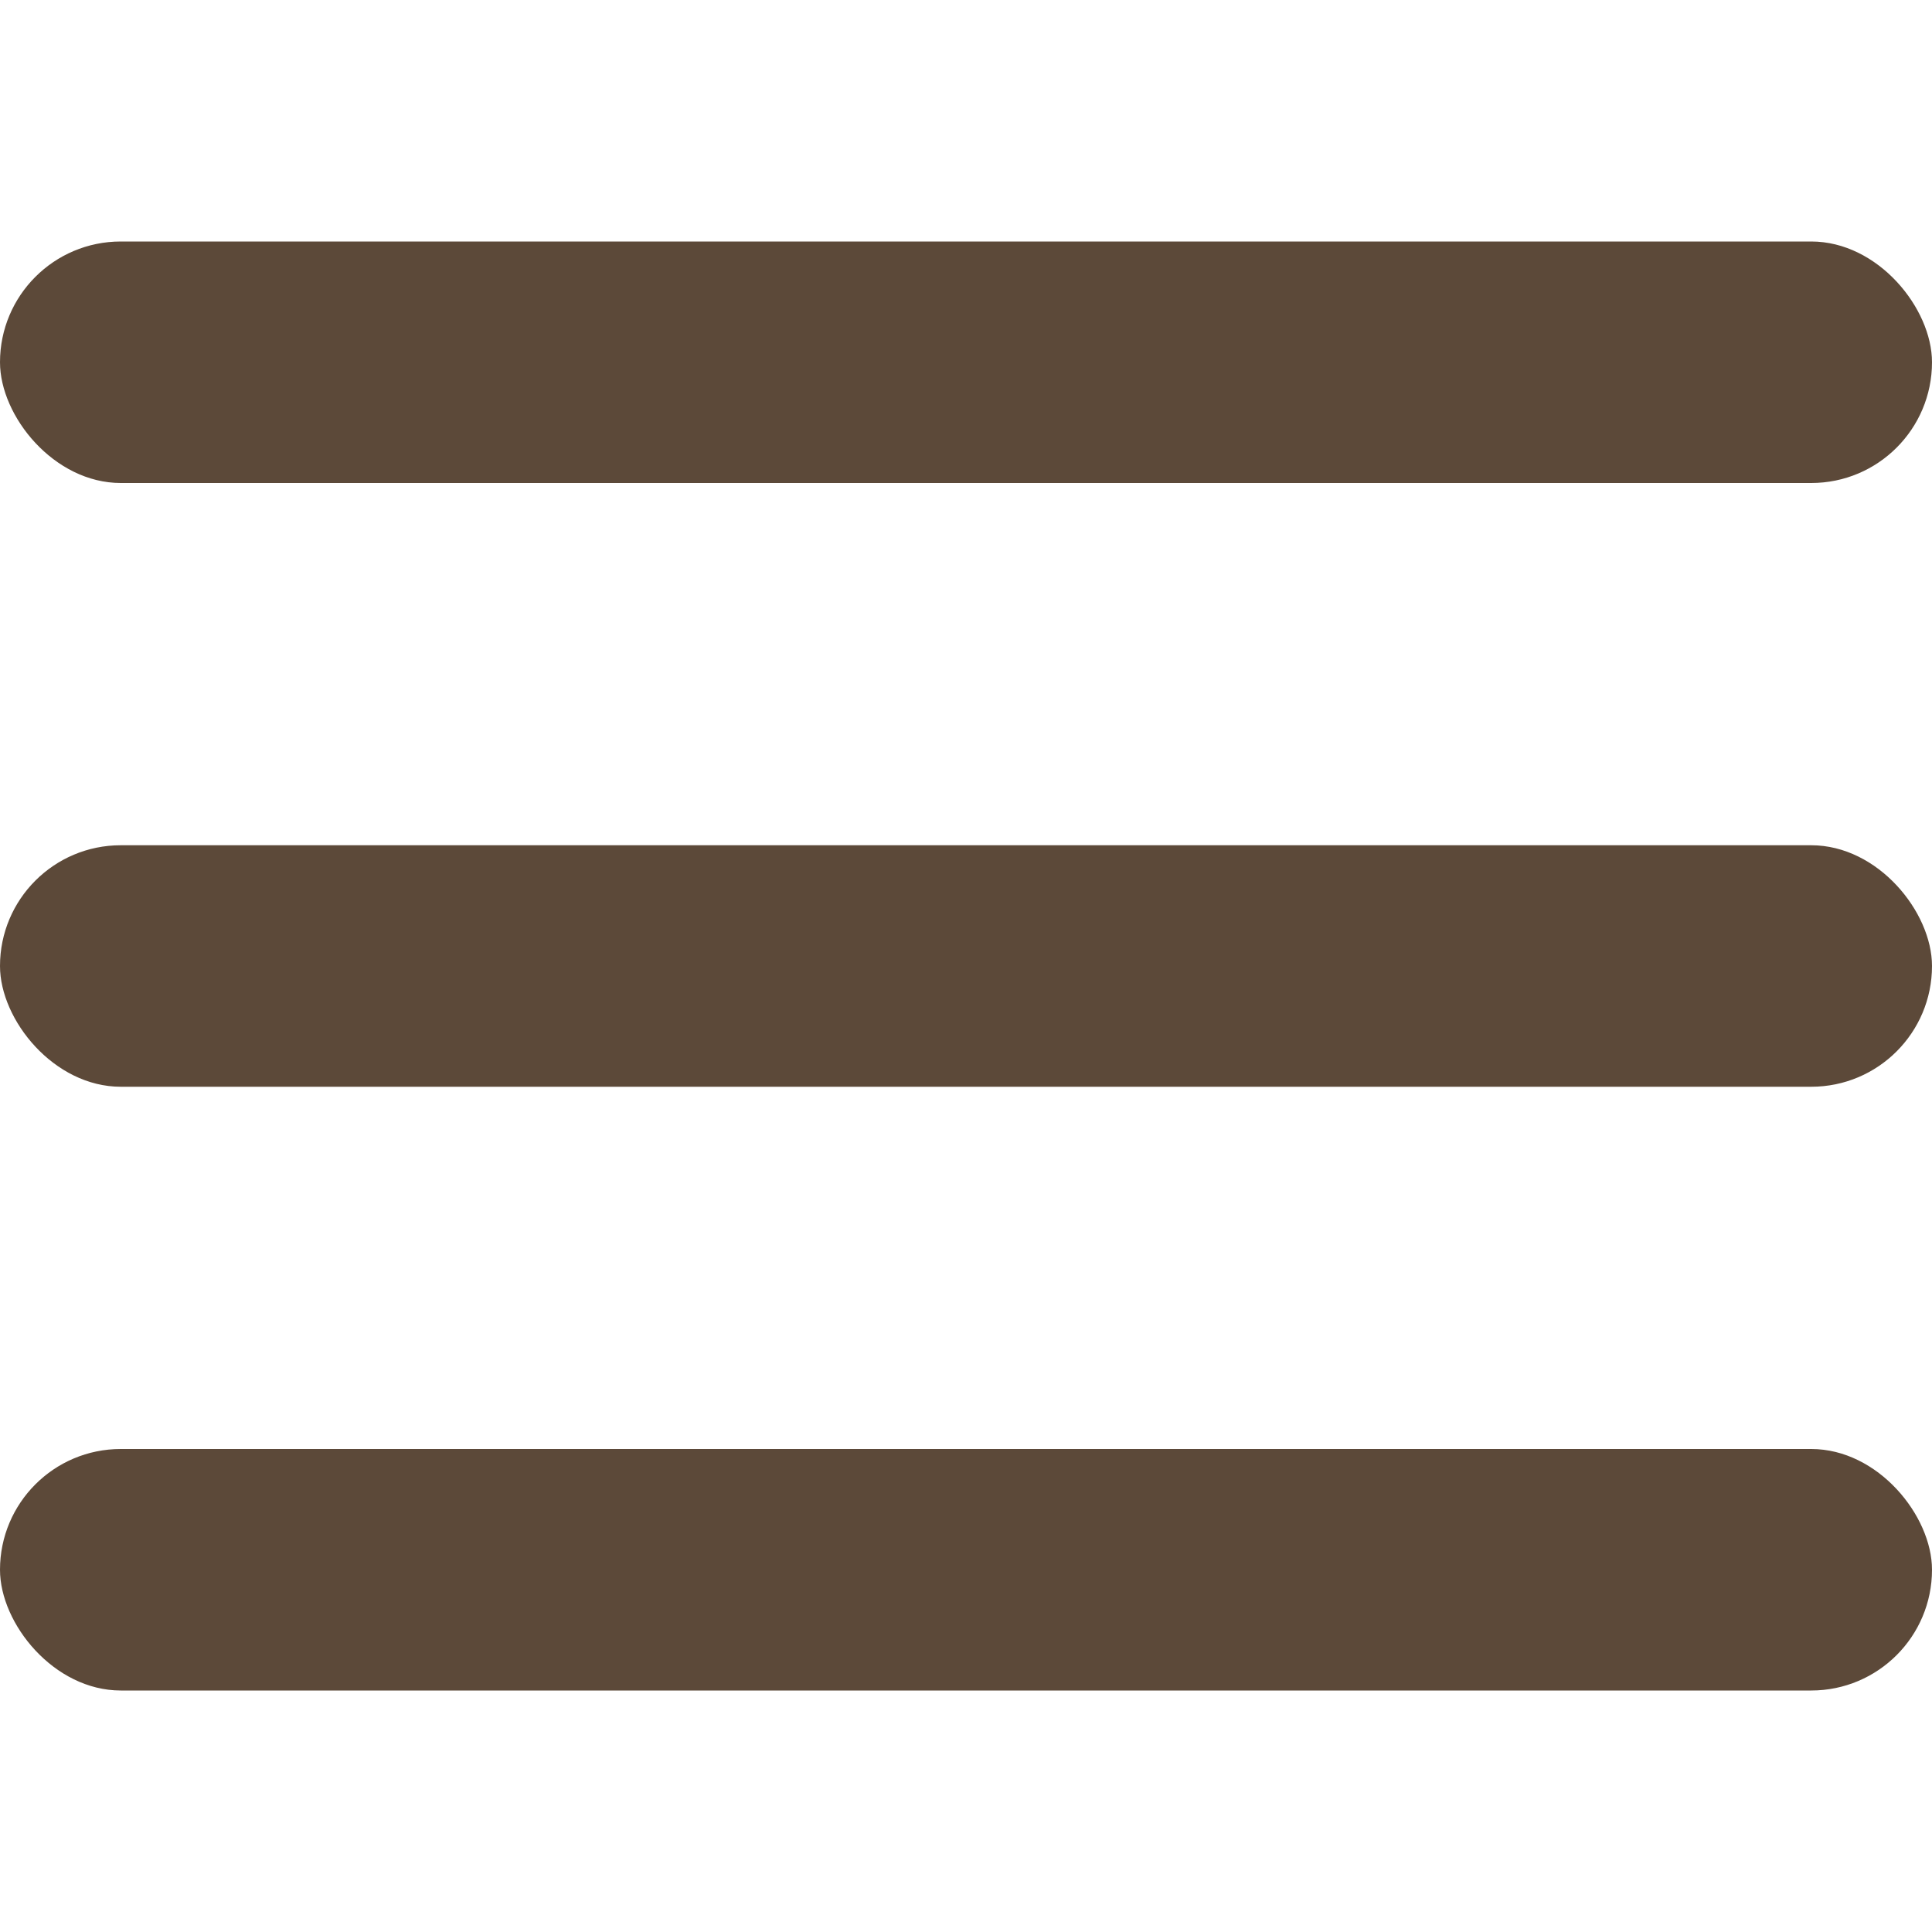 <svg width="16" height="16" viewBox="0 0 16 16" fill="none" xmlns="http://www.w3.org/2000/svg">
<rect y="2" width="16" height="2" rx="1" fill="#5C4939"/>
<rect y="7" width="16" height="2" rx="1" fill="#5C4939"/>
<rect y="12" width="16" height="2" rx="1" fill="#5C4939"/>
</svg>
